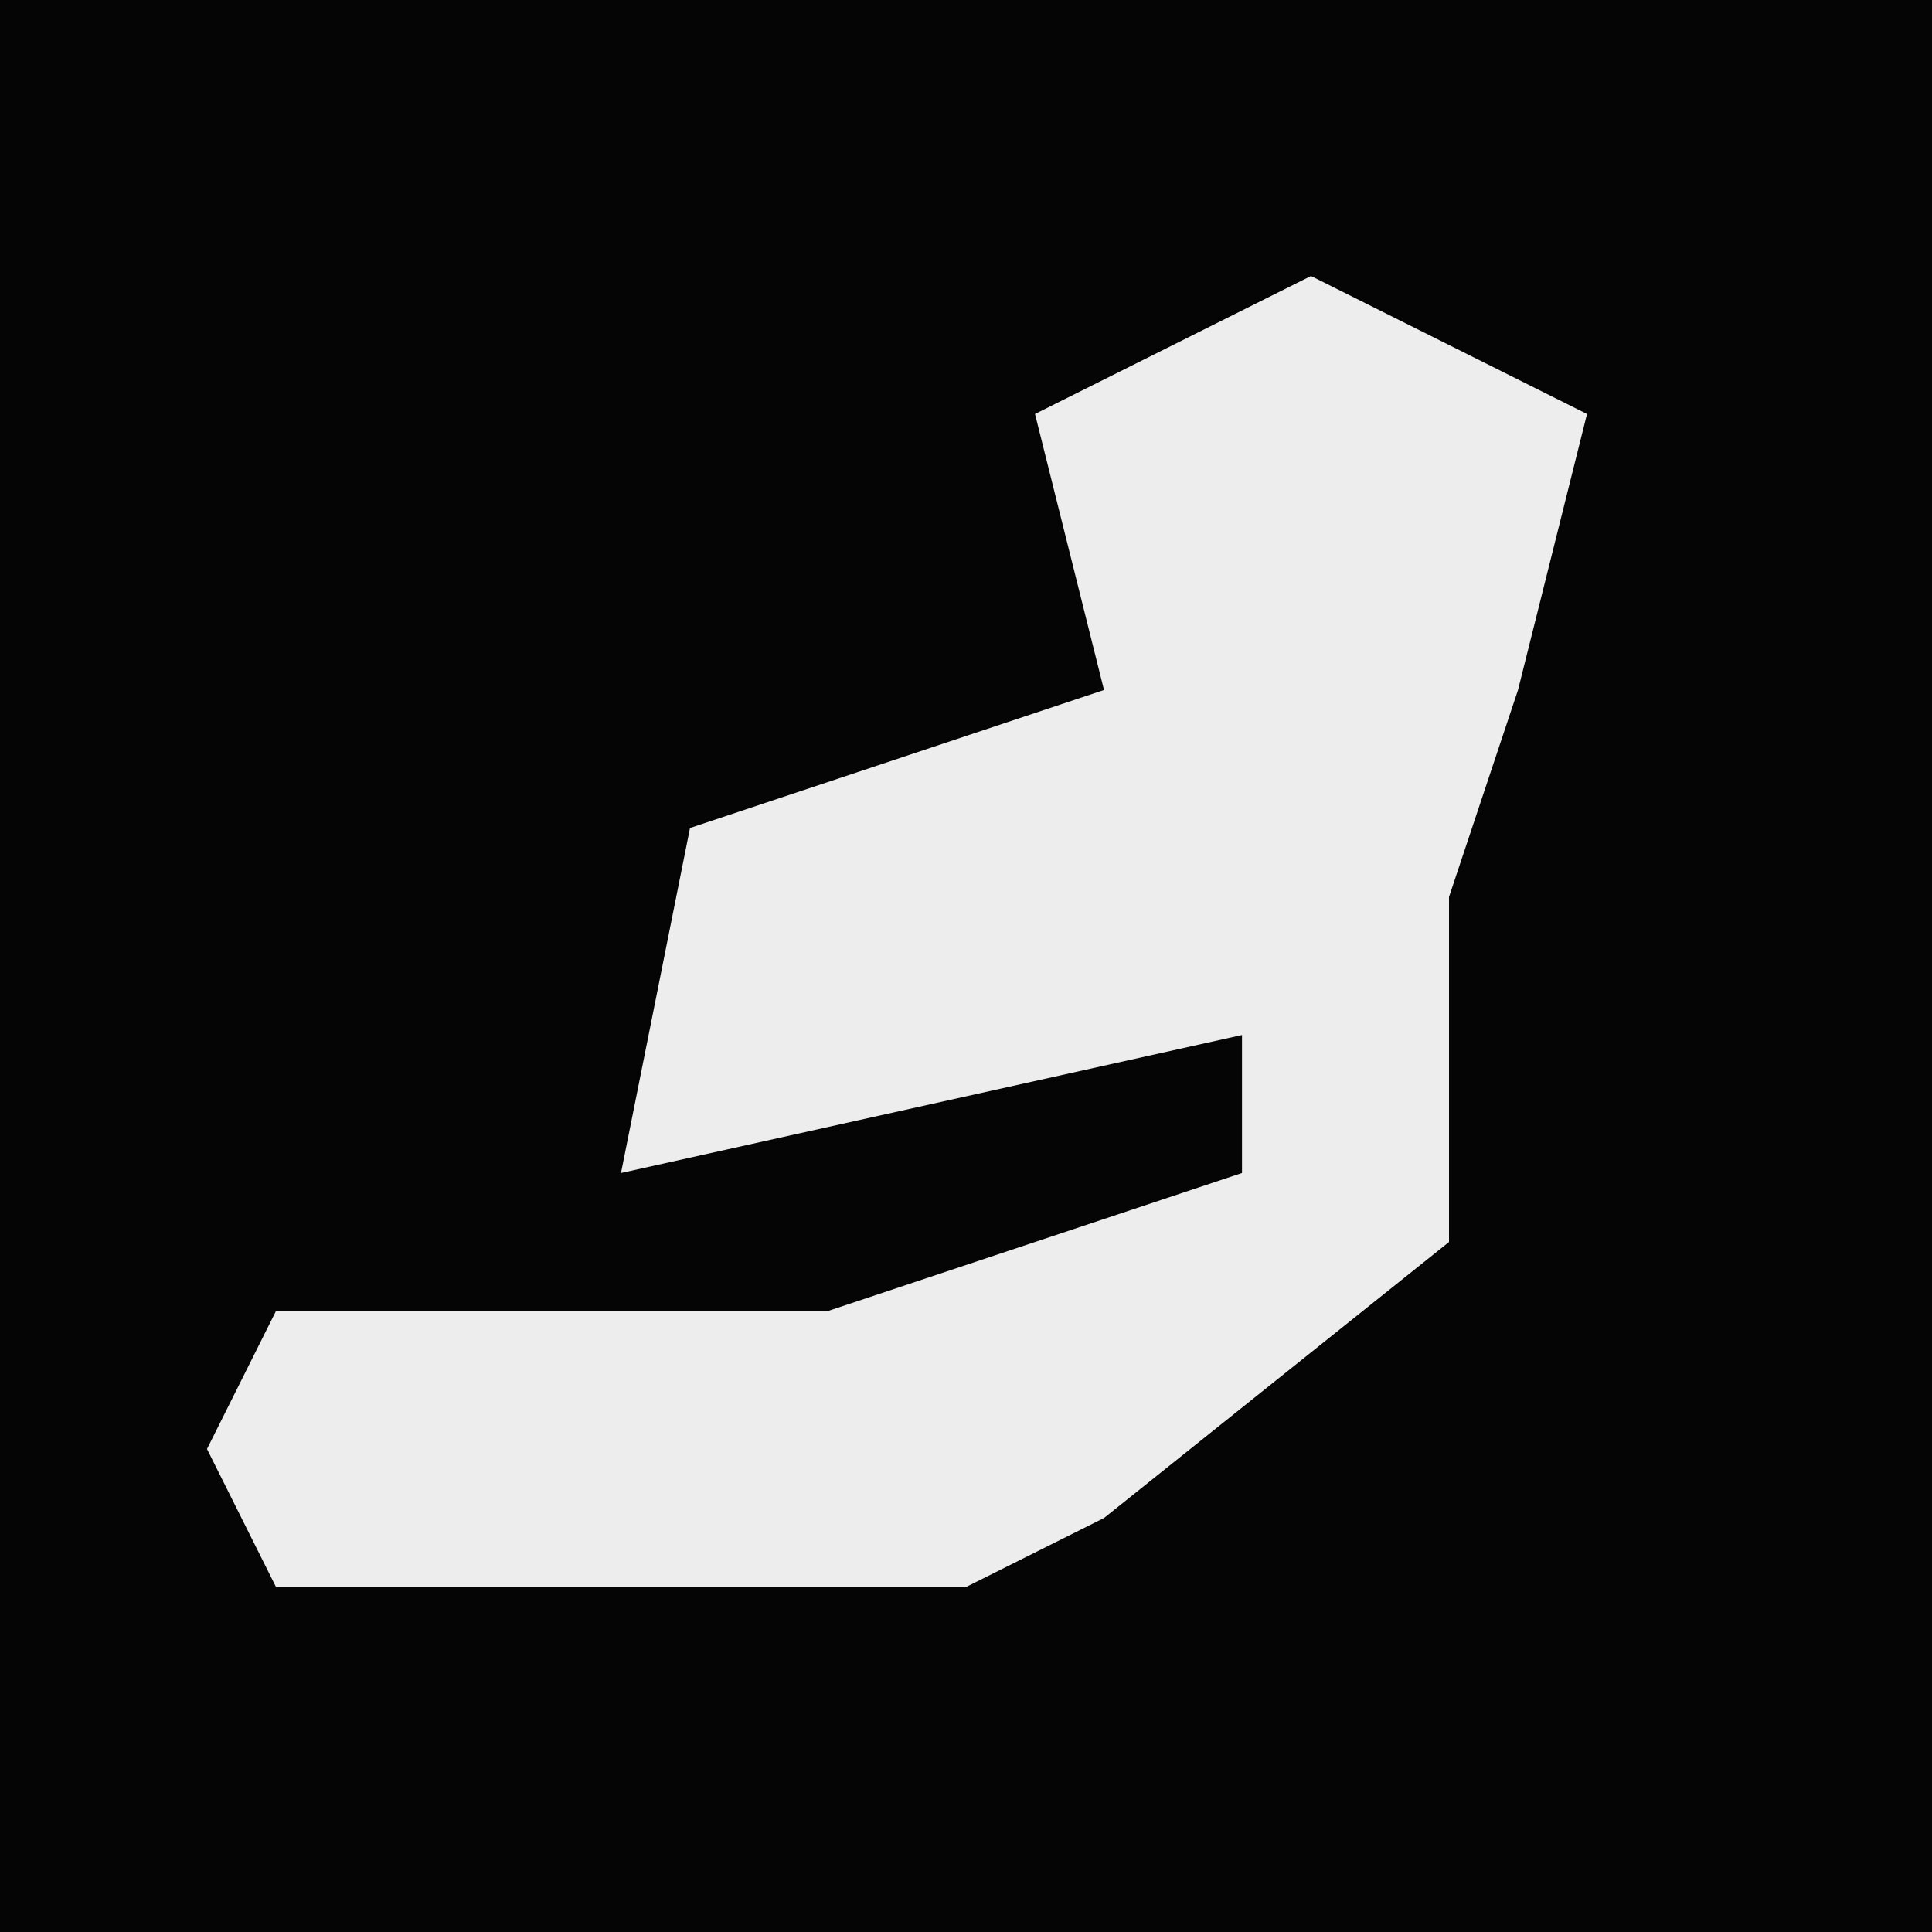<?xml version="1.0" encoding="UTF-8"?>
<svg version="1.1" xmlns="http://www.w3.org/2000/svg" width="28" height="28">
<path d="M0,0 L28,0 L28,28 L0,28 Z " fill="#050505" transform="translate(0,0)"/>
<path d="M0,0 L4,2 L3,6 L2,9 L2,14 L-3,18 L-5,19 L-15,19 L-16,17 L-15,15 L-7,15 L-1,13 L-1,11 L-10,13 L-9,8 L-3,6 L-4,2 Z " fill="#EDEDED" transform="translate(19,4)"/>
</svg>
